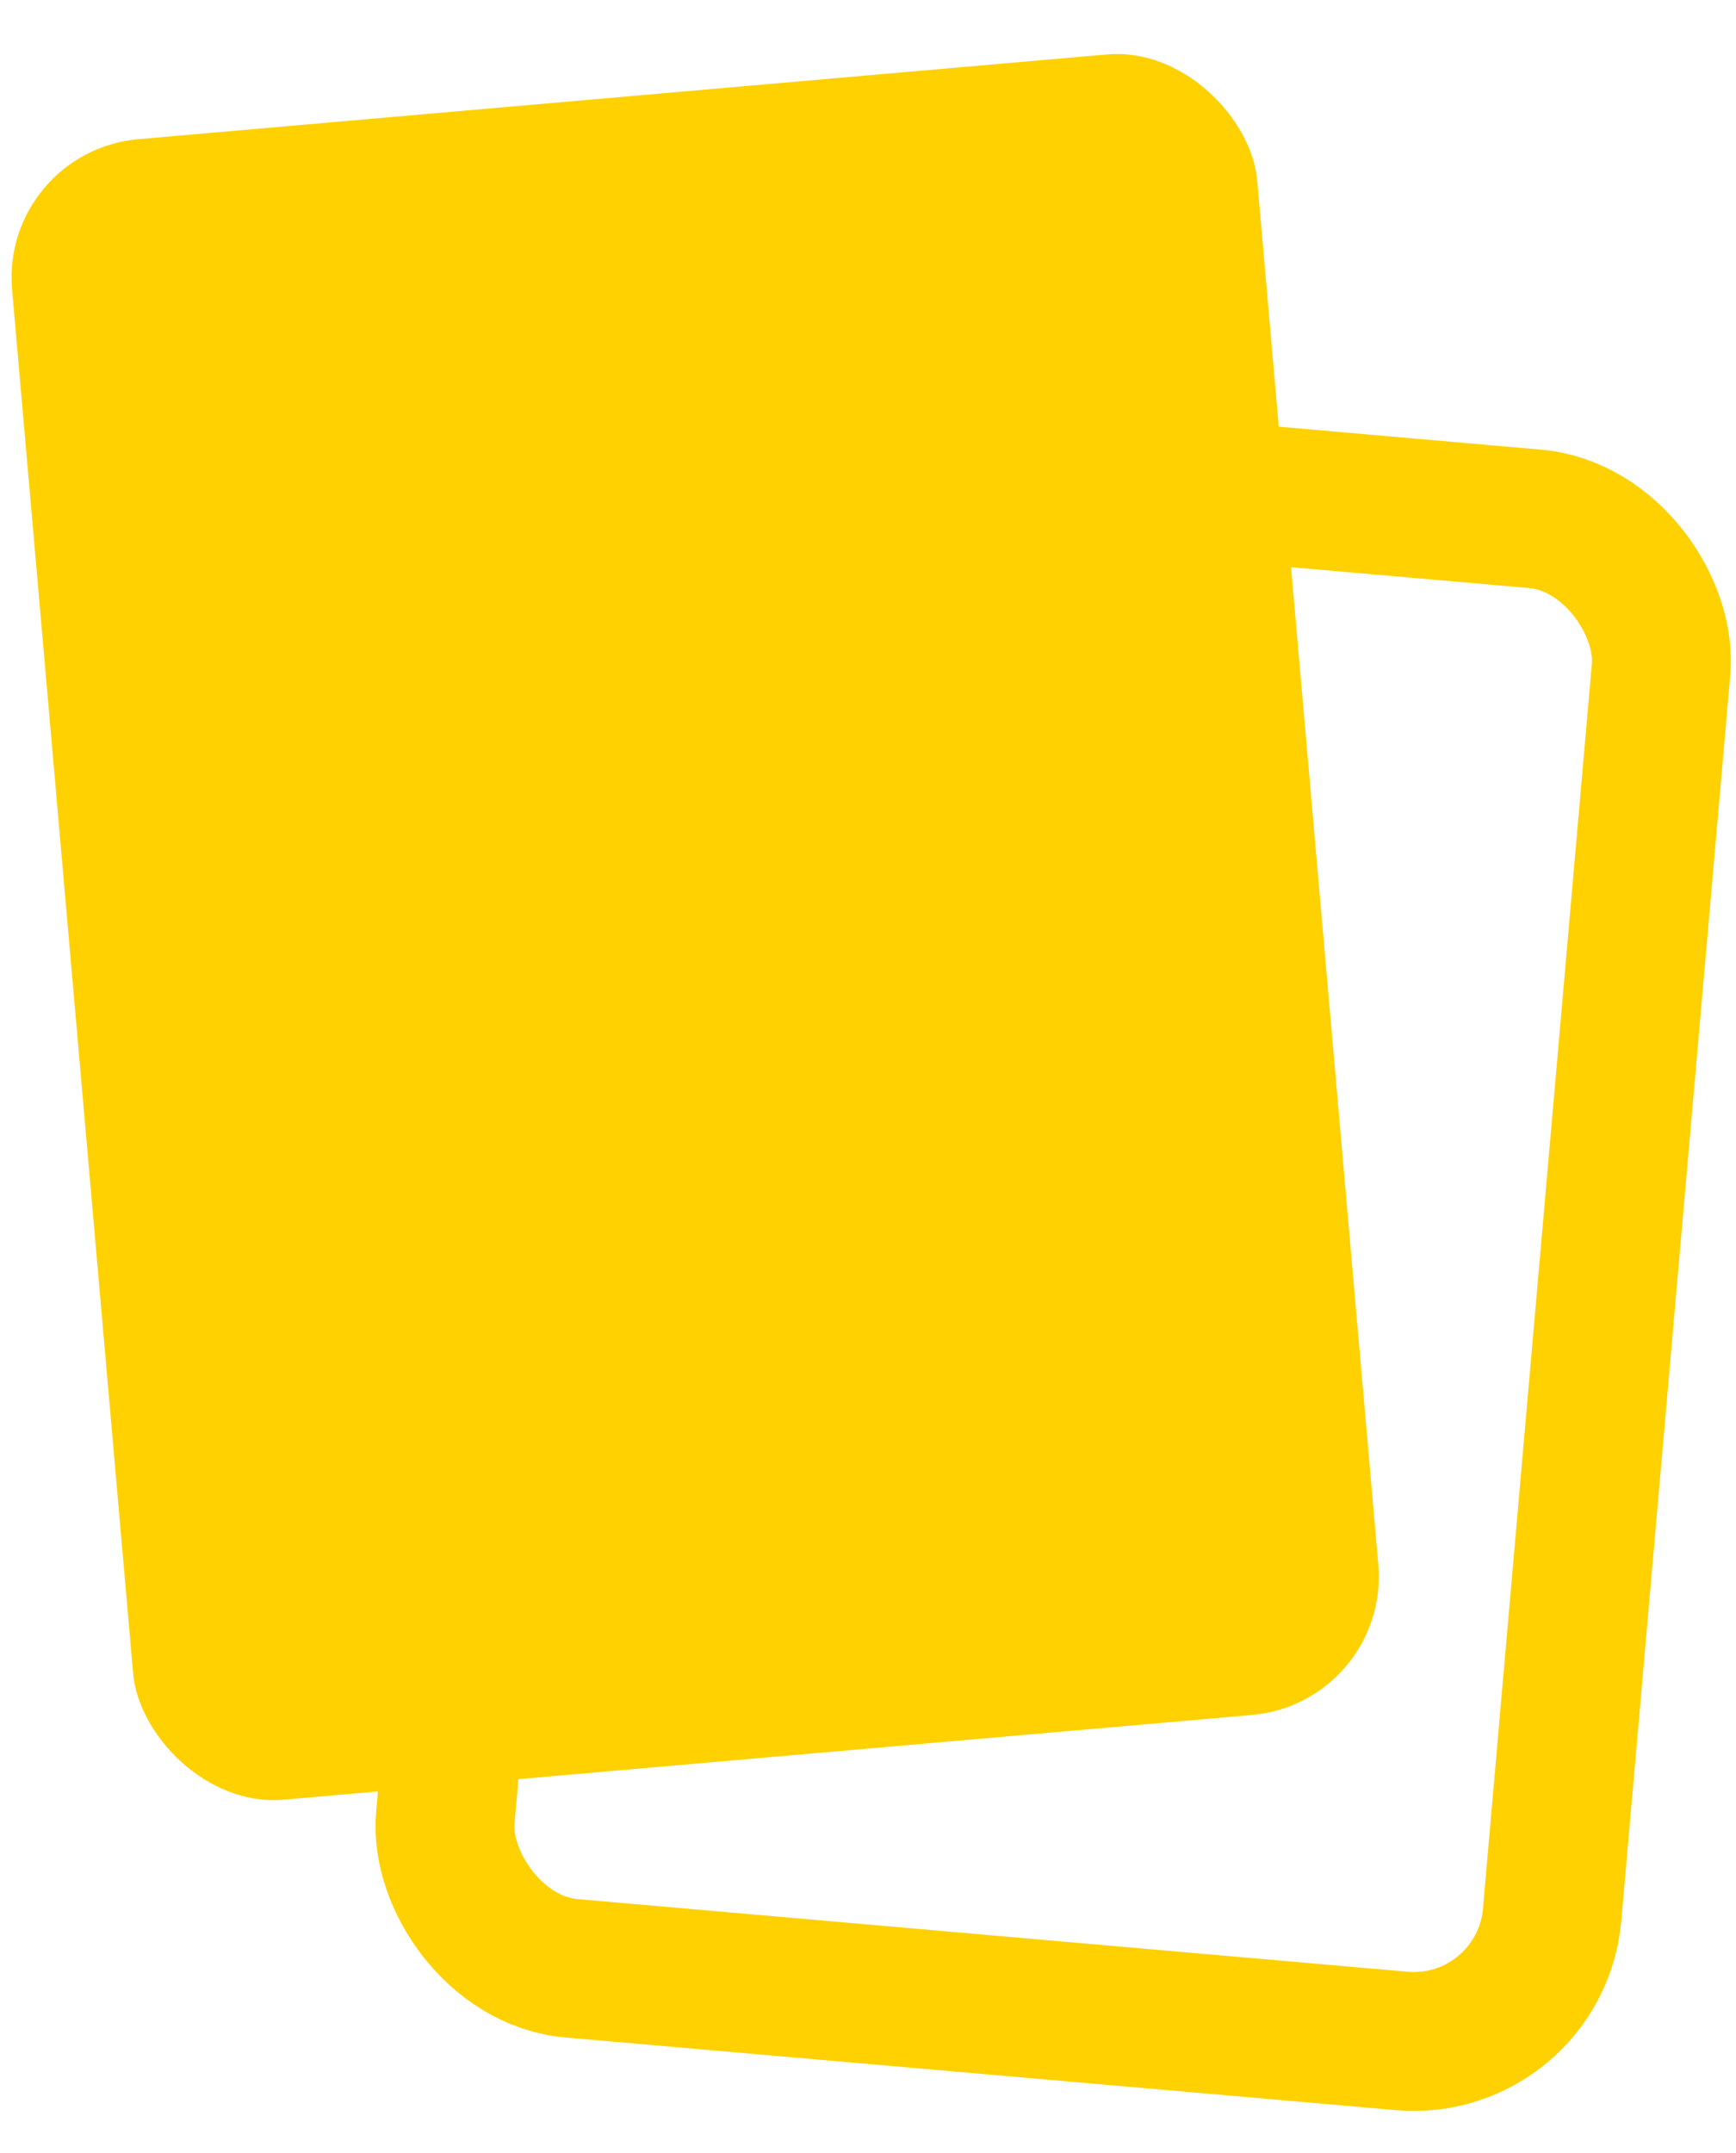 <?xml version="1.0" encoding="UTF-8"?>
<svg width="25px" height="31px" viewBox="0 0 25 31" version="1.1" xmlns="http://www.w3.org/2000/svg" xmlns:xlink="http://www.w3.org/1999/xlink">
    <!-- Generator: sketchtool 52.6 (67491) - http://www.bohemiancoding.com/sketch -->
    <title>5E6845D1-2BDC-4491-8A9A-A2FD09205633</title>
    <desc>Created with sketchtool.</desc>
    <g id="Components" stroke="none" stroke-width="1" fill="none" fill-rule="evenodd">
        <g id="Core-Elements" transform="translate(-418, -663)">
            <g id="Group" transform="translate(50, 537)">
                <g id="icon-yellow-card" transform="translate(381.803, 142.53) rotate(-5) translate(-381.803, -142.53) translate(369.303, 127.03)">
                    <rect id="Rectangle" stroke="#FFD100" stroke-width="2" transform="translate(13.739, 16.989) rotate(10) translate(-13.739, -16.989) " x="5.739" y="5.989" width="16" height="22" rx="2"></rect>
                    <rect id="Rectangle" fill="#FFD100" x="0" y="0" width="18" height="24" rx="2"></rect>
                </g>
            </g>
        </g>
    </g>
</svg>